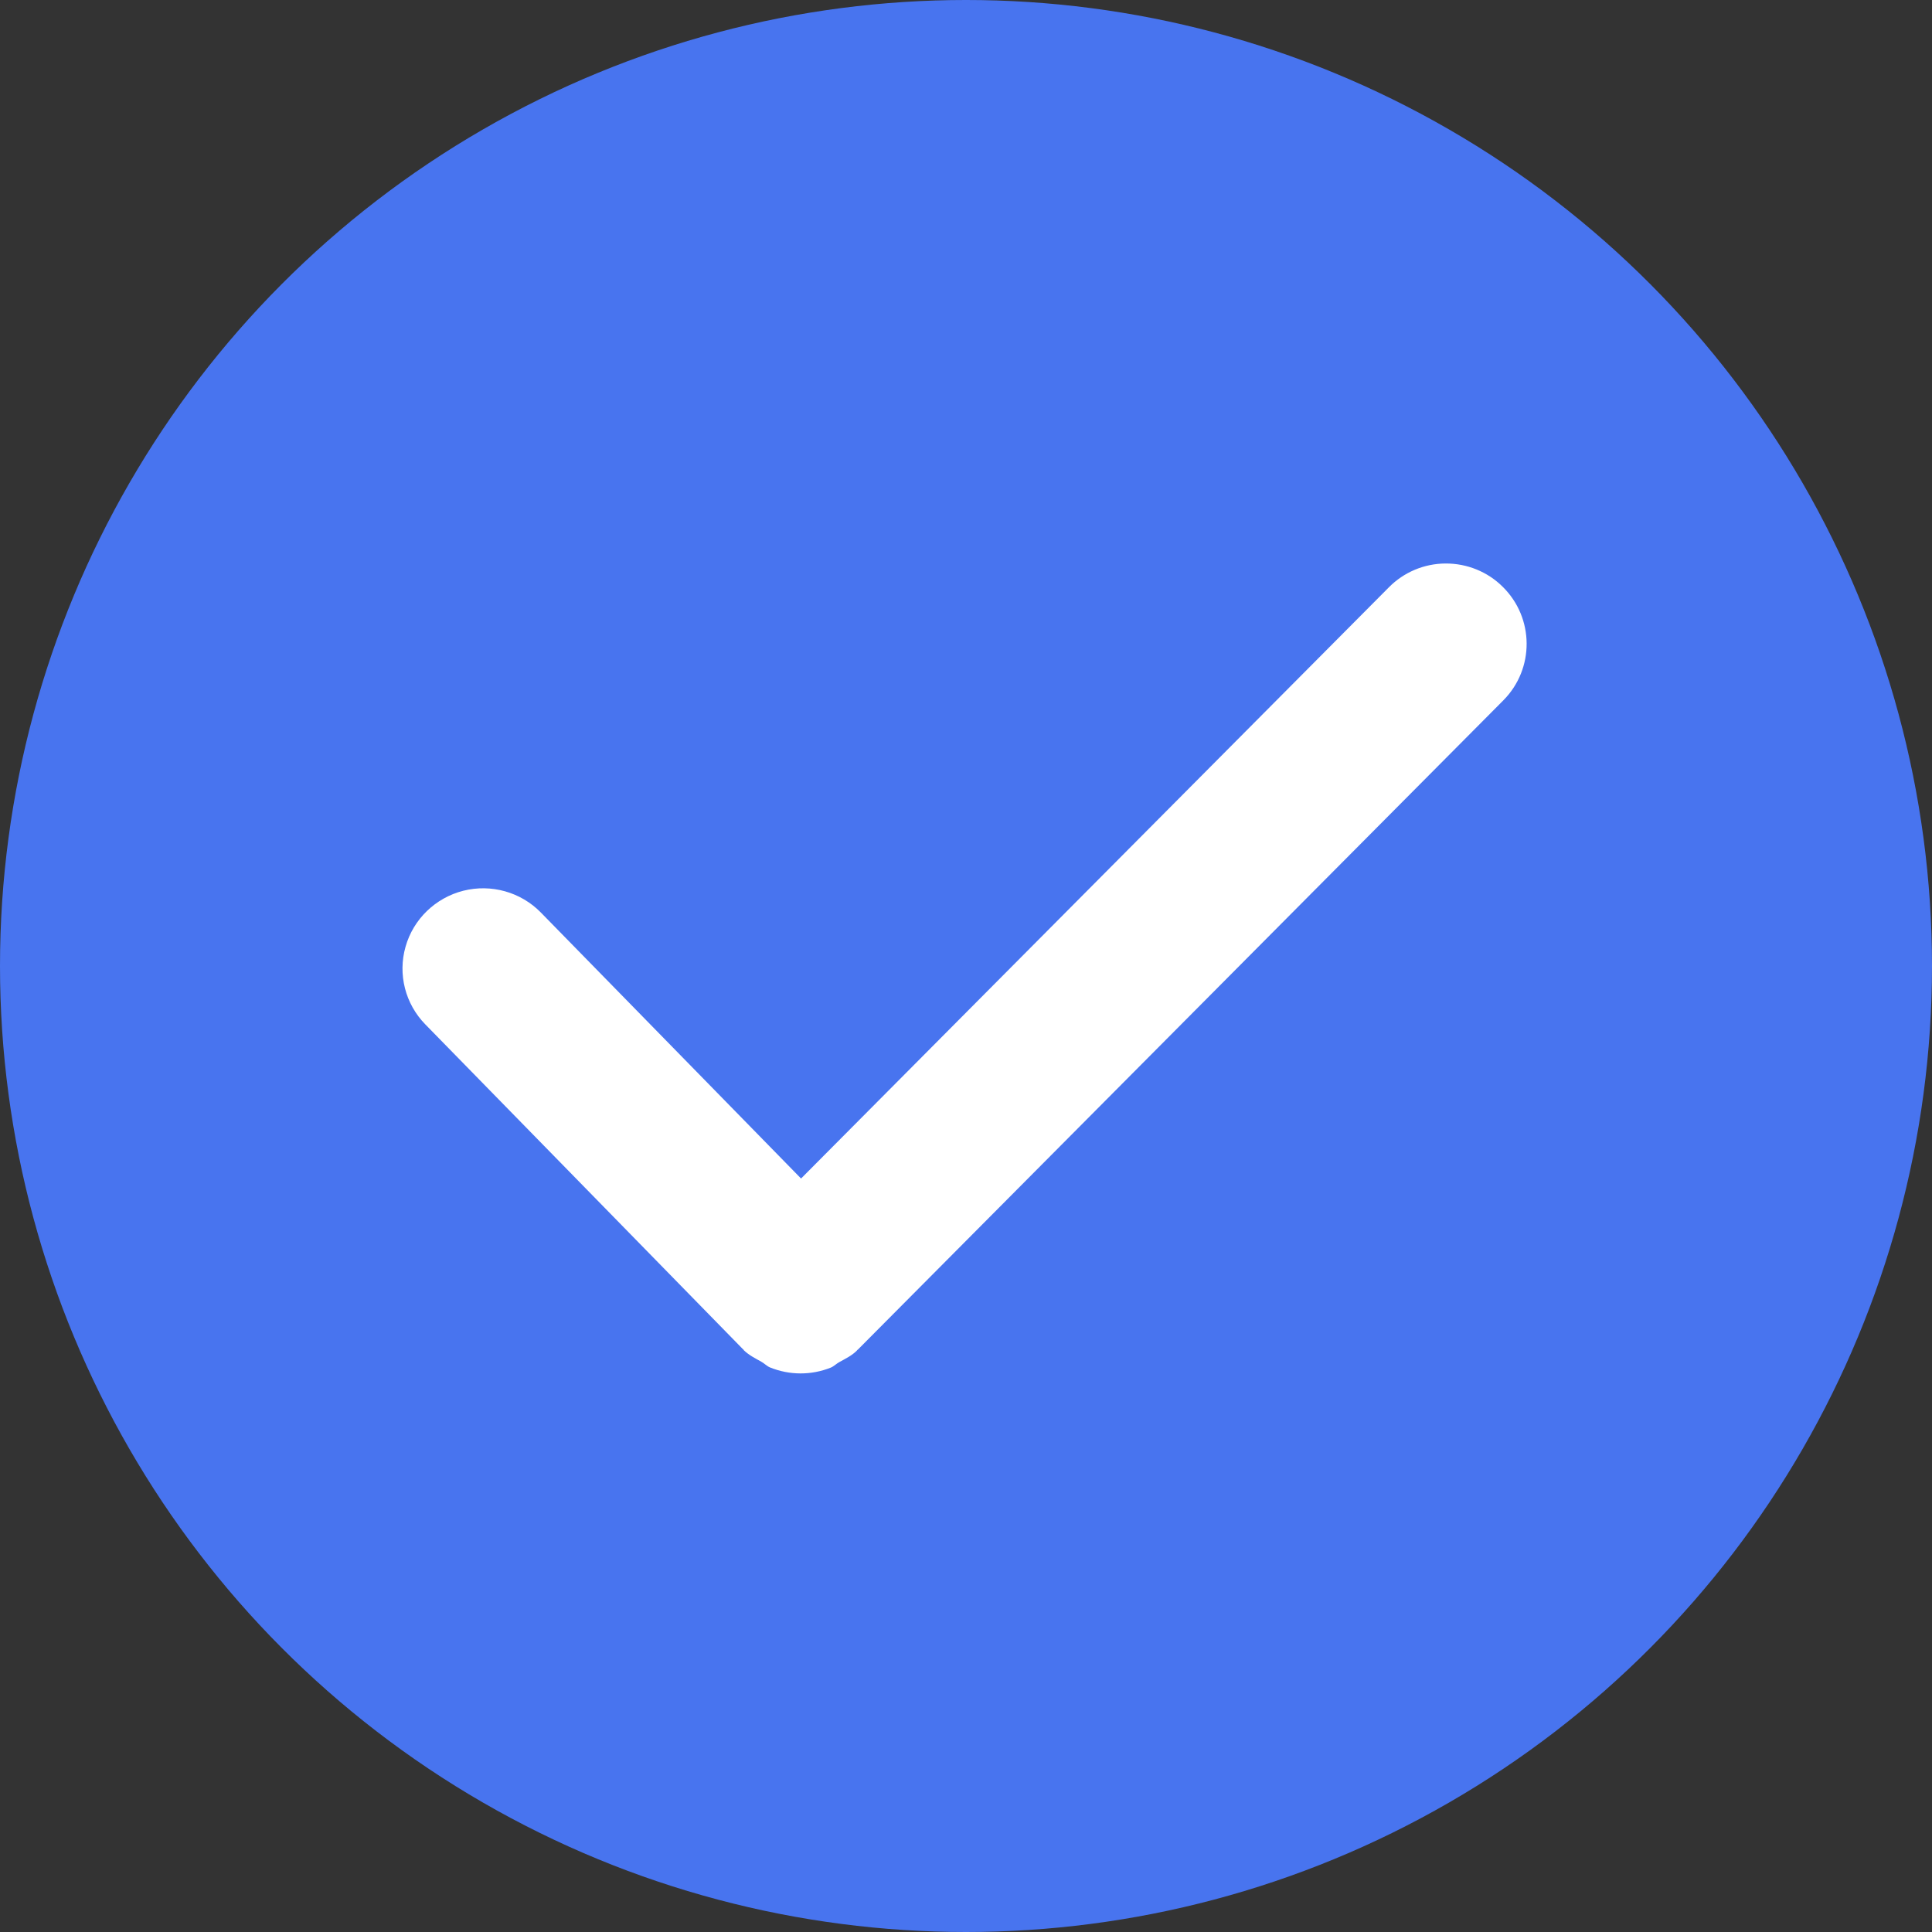 <?xml version="1.0" encoding="UTF-8"?>
<svg width="24px" height="24px" viewBox="0 0 24 24" version="1.1" xmlns="http://www.w3.org/2000/svg" xmlns:xlink="http://www.w3.org/1999/xlink">
    <rect x="0" y="0" width="24" height="24" fill="#333333" stroke="none"/>
    <!-- Generator: Sketch 60.1 (88133) - https://sketch.com -->
    <title>my order-Sign for-sel</title>
    <desc>Created with Sketch.</desc>
    <g id="页面-1" stroke="none" stroke-width="1" fill="none" fill-rule="evenodd">
        <g id="订单管理-物流弹出框-状态1" transform="translate(-791, -395)" fill-rule="nonzero">
            <g id="编组-2" transform="translate(754, 213)">
                <g id="my-order-Sign-for-sel" transform="translate(37, 182)">
                    <circle id="椭圆形" fill="#4874EF" cx="12" cy="12" r="12"></circle>
                    <g id="编组" transform="translate(5, 7)" fill="#FFFFFF">
                        <path d="M13.667,0.289 C13.479,0.102 13.224,-0.001 12.958,0 C12.692,0.001 12.438,0.108 12.252,0.297 L4.951,7.64 L1.719,4.336 C1.47,4.081 1.102,3.978 0.756,4.065 C0.409,4.153 0.135,4.418 0.038,4.76 C-0.06,5.103 0.034,5.471 0.284,5.726 L4.228,9.759 C4.229,9.762 4.233,9.762 4.236,9.765 C4.237,9.767 4.238,9.771 4.24,9.773 C4.304,9.835 4.381,9.873 4.456,9.915 C4.495,9.936 4.526,9.971 4.566,9.987 C4.808,10.085 5.078,10.086 5.32,9.989 C5.359,9.973 5.389,9.941 5.425,9.921 C5.501,9.879 5.579,9.842 5.643,9.779 C5.645,9.777 5.646,9.773 5.649,9.771 C5.651,9.768 5.654,9.767 5.657,9.765 L13.676,1.699 C14.064,1.307 14.06,0.676 13.667,0.289 L13.667,0.289 Z" id="路径"></path>
                    </g>
                </g>
            </g>
        </g>
    </g>
</svg>